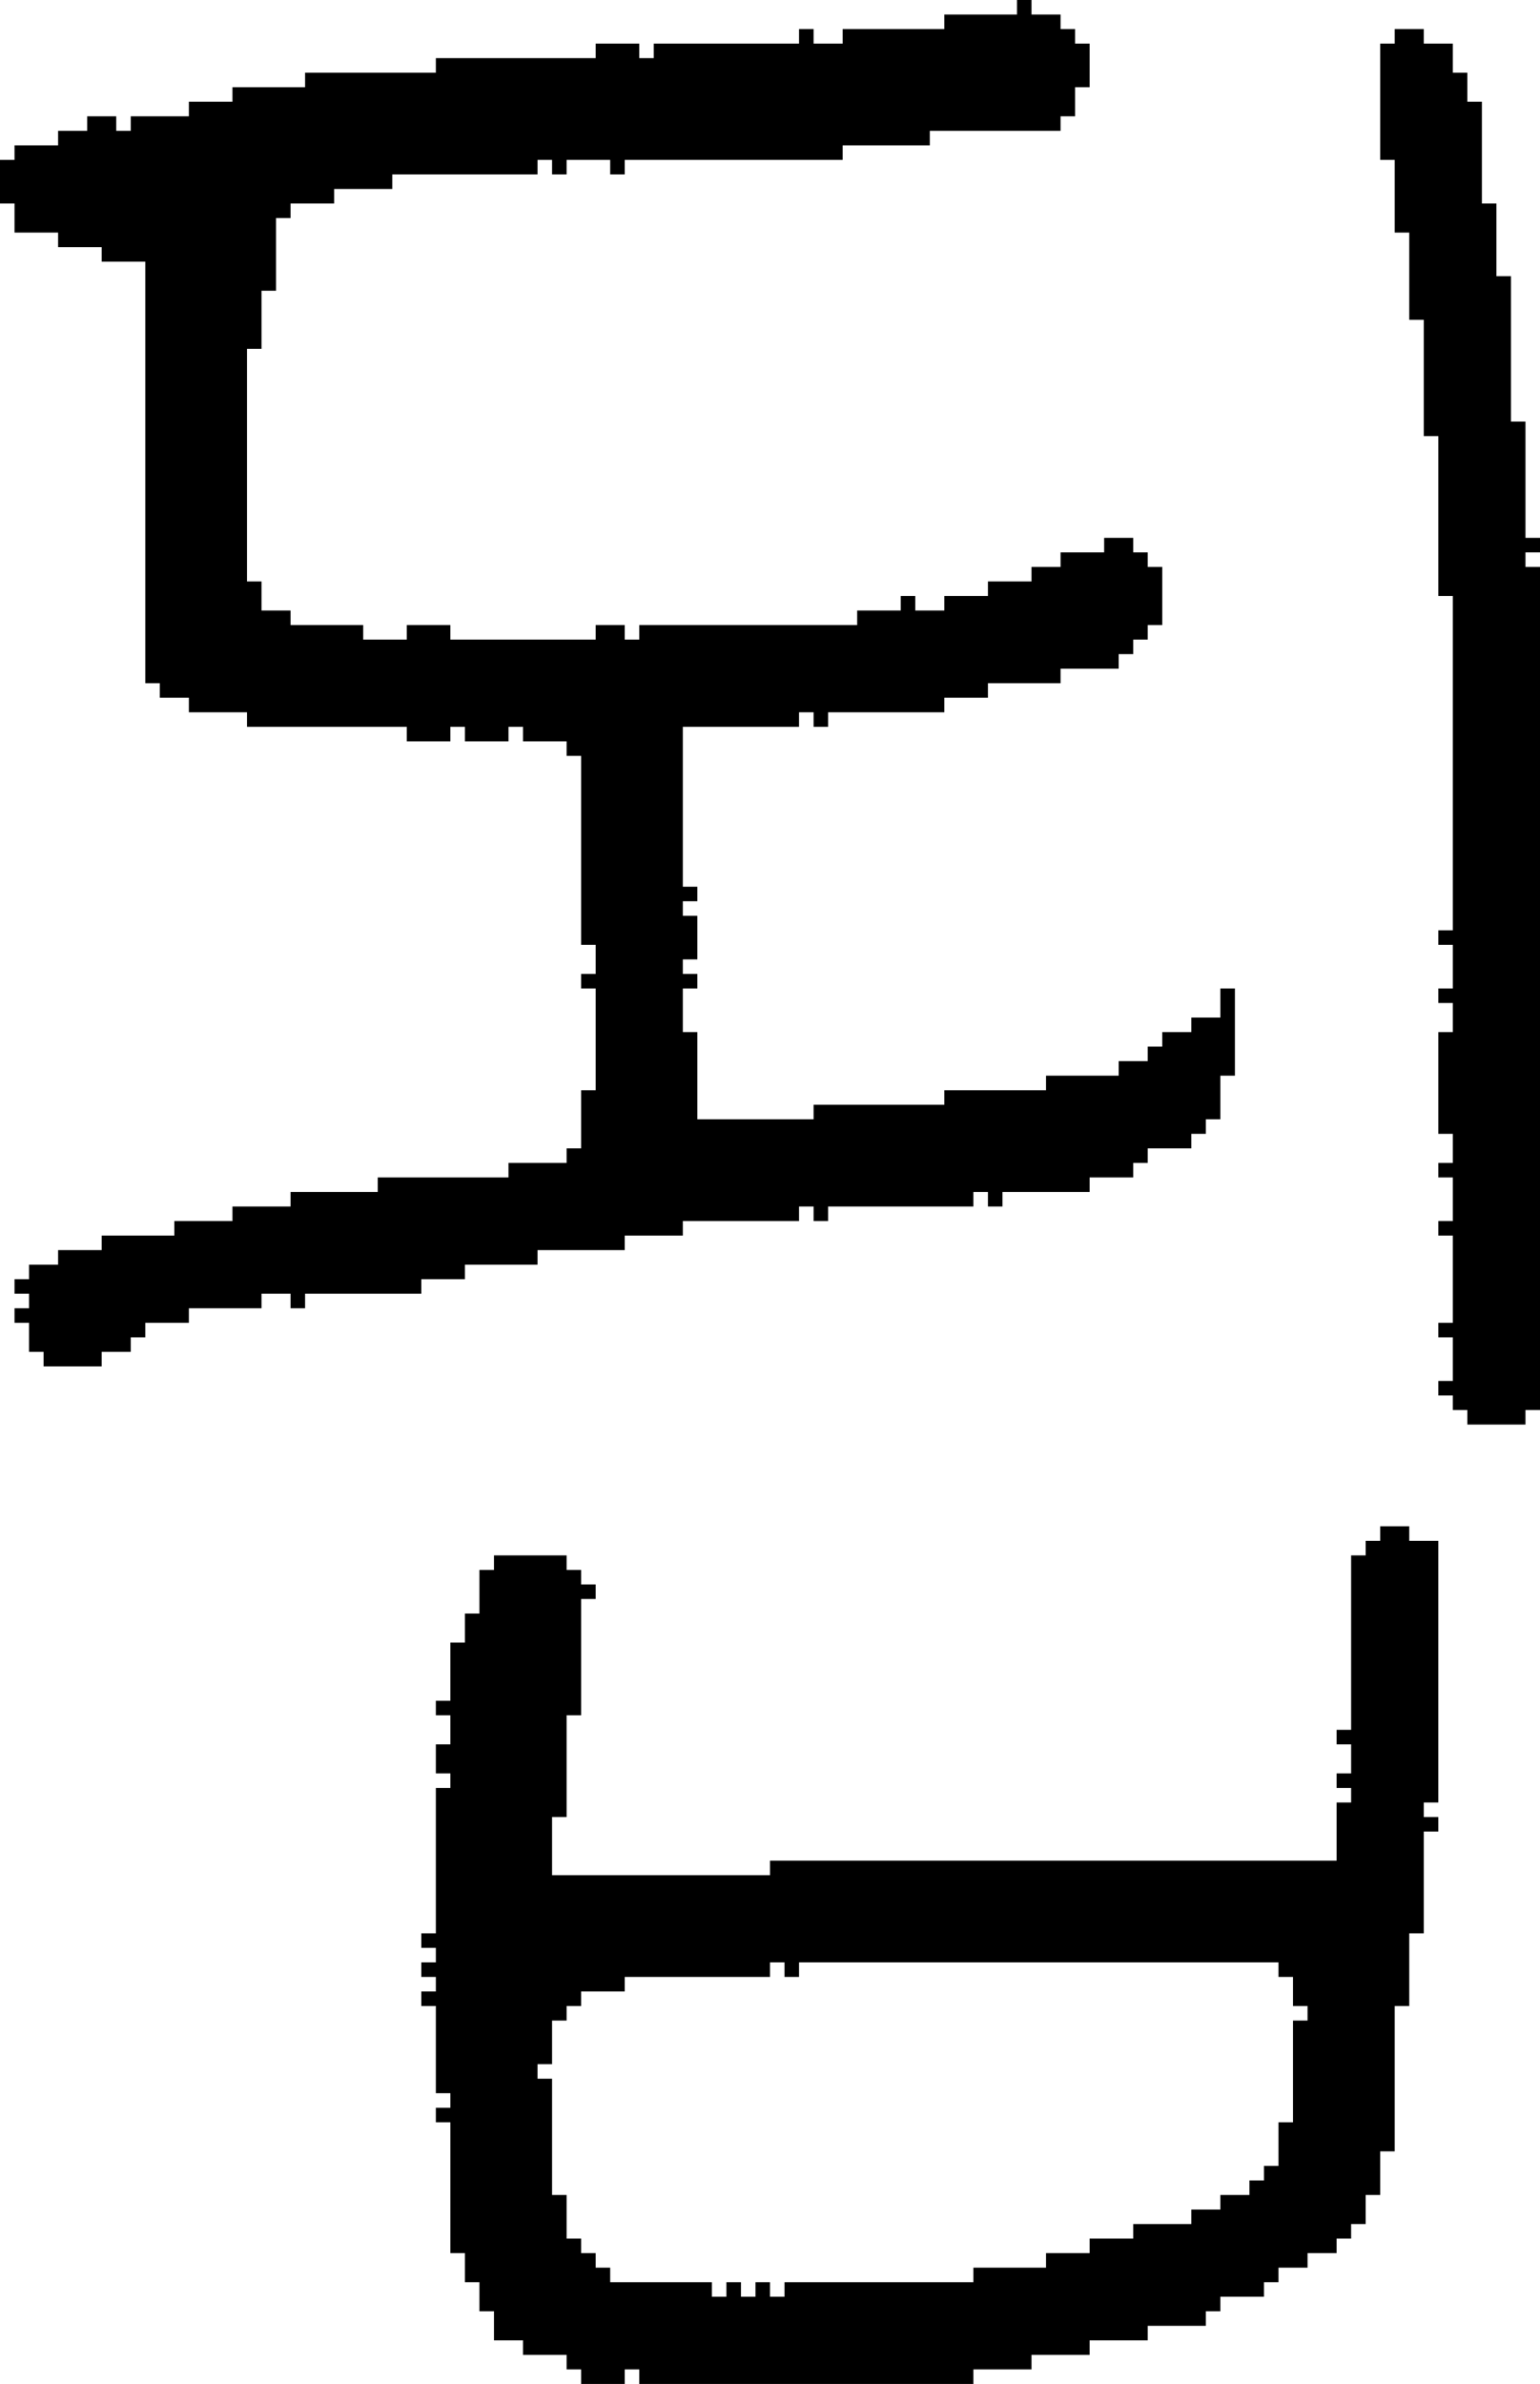 <?xml version="1.0" encoding="UTF-8" standalone="no"?>
<!DOCTYPE svg PUBLIC "-//W3C//DTD SVG 1.1//EN" 
  "http://www.w3.org/Graphics/SVG/1.1/DTD/svg11.dtd">
<svg width="106" height="164"
     xmlns="http://www.w3.org/2000/svg" version="1.1">
 <path d="  M 56,83  L 56,84  L 57,84  L 57,83  L 67,83  L 67,82  L 68,82  L 68,83  L 69,83  L 69,82  L 75,82  L 75,81  L 78,81  L 78,80  L 79,80  L 79,79  L 82,79  L 82,78  L 83,78  L 83,77  L 84,77  L 84,74  L 85,74  L 85,68  L 84,68  L 84,70  L 82,70  L 82,71  L 80,71  L 80,72  L 79,72  L 79,73  L 77,73  L 77,74  L 72,74  L 72,75  L 65,75  L 65,76  L 56,76  L 56,77  L 48,77  L 48,71  L 47,71  L 47,68  L 48,68  L 48,67  L 47,67  L 47,66  L 48,66  L 48,63  L 47,63  L 47,62  L 48,62  L 48,61  L 47,61  L 47,50  L 55,50  L 55,49  L 56,49  L 56,50  L 57,50  L 57,49  L 65,49  L 65,48  L 68,48  L 68,47  L 73,47  L 73,46  L 77,46  L 77,45  L 78,45  L 78,44  L 79,44  L 79,43  L 80,43  L 80,39  L 79,39  L 79,38  L 78,38  L 78,37  L 76,37  L 76,38  L 73,38  L 73,39  L 71,39  L 71,40  L 68,40  L 68,41  L 65,41  L 65,42  L 63,42  L 63,41  L 62,41  L 62,42  L 59,42  L 59,43  L 44,43  L 44,44  L 43,44  L 43,43  L 41,43  L 41,44  L 31,44  L 31,43  L 28,43  L 28,44  L 25,44  L 25,43  L 20,43  L 20,42  L 18,42  L 18,40  L 17,40  L 17,24  L 18,24  L 18,20  L 19,20  L 19,15  L 20,15  L 20,14  L 23,14  L 23,13  L 27,13  L 27,12  L 37,12  L 37,11  L 38,11  L 38,12  L 39,12  L 39,11  L 42,11  L 42,12  L 43,12  L 43,11  L 58,11  L 58,10  L 64,10  L 64,9  L 73,9  L 73,8  L 74,8  L 74,6  L 75,6  L 75,3  L 74,3  L 74,2  L 73,2  L 73,1  L 71,1  L 71,0  L 70,0  L 70,1  L 65,1  L 65,2  L 58,2  L 58,3  L 56,3  L 56,2  L 55,2  L 55,3  L 45,3  L 45,4  L 44,4  L 44,3  L 41,3  L 41,4  L 30,4  L 30,5  L 21,5  L 21,6  L 16,6  L 16,7  L 13,7  L 13,8  L 9,8  L 9,9  L 8,9  L 8,8  L 6,8  L 6,9  L 4,9  L 4,10  L 1,10  L 1,11  L 0,11  L 0,14  L 1,14  L 1,16  L 4,16  L 4,17  L 7,17  L 7,18  L 10,18  L 10,47  L 11,47  L 11,48  L 13,48  L 13,49  L 17,49  L 17,50  L 28,50  L 28,51  L 31,51  L 31,50  L 32,50  L 32,51  L 35,51  L 35,50  L 36,50  L 36,51  L 39,51  L 39,52  L 40,52  L 40,65  L 41,65  L 41,67  L 40,67  L 40,68  L 41,68  L 41,75  L 40,75  L 40,79  L 39,79  L 39,80  L 35,80  L 35,81  L 26,81  L 26,82  L 20,82  L 20,83  L 16,83  L 16,84  L 12,84  L 12,85  L 7,85  L 7,86  L 4,86  L 4,87  L 2,87  L 2,88  L 1,88  L 1,89  L 2,89  L 2,90  L 1,90  L 1,91  L 2,91  L 2,93  L 3,93  L 3,94  L 7,94  L 7,93  L 9,93  L 9,92  L 10,92  L 10,91  L 13,91  L 13,90  L 18,90  L 18,89  L 20,89  L 20,90  L 21,90  L 21,89  L 29,89  L 29,88  L 32,88  L 32,87  L 37,87  L 37,86  L 43,86  L 43,85  L 47,85  L 47,84  L 55,84  L 55,83  Z  " style="fill:rgb(0, 0, 0); fill-opacity:1.000; stroke:none;" />
 <path d="  M 34,107  L 34,108  L 33,108  L 33,111  L 32,111  L 32,113  L 31,113  L 31,117  L 30,117  L 30,118  L 31,118  L 31,120  L 30,120  L 30,122  L 31,122  L 31,123  L 30,123  L 30,133  L 29,133  L 29,134  L 30,134  L 30,135  L 29,135  L 29,136  L 30,136  L 30,137  L 29,137  L 29,138  L 30,138  L 30,144  L 31,144  L 31,145  L 30,145  L 30,146  L 31,146  L 31,155  L 32,155  L 32,157  L 33,157  L 33,159  L 34,159  L 34,161  L 36,161  L 36,162  L 39,162  L 39,163  L 40,163  L 40,164  L 43,164  L 43,163  L 44,163  L 44,164  L 67,164  L 67,163  L 71,163  L 71,162  L 75,162  L 75,161  L 79,161  L 79,160  L 83,160  L 83,159  L 84,159  L 84,158  L 87,158  L 87,157  L 88,157  L 88,156  L 90,156  L 90,155  L 92,155  L 92,154  L 93,154  L 93,153  L 94,153  L 94,151  L 95,151  L 95,148  L 96,148  L 96,138  L 97,138  L 97,133  L 98,133  L 98,126  L 99,126  L 99,125  L 98,125  L 98,124  L 99,124  L 99,106  L 97,106  L 97,105  L 95,105  L 95,106  L 94,106  L 94,107  L 93,107  L 93,119  L 92,119  L 92,120  L 93,120  L 93,122  L 92,122  L 92,123  L 93,123  L 93,124  L 92,124  L 92,128  L 53,128  L 53,129  L 38,129  L 38,125  L 39,125  L 39,118  L 40,118  L 40,110  L 41,110  L 41,109  L 40,109  L 40,108  L 39,108  L 39,107  Z  M 54,157  L 54,158  L 53,158  L 53,157  L 52,157  L 52,158  L 51,158  L 51,157  L 50,157  L 50,158  L 49,158  L 49,157  L 42,157  L 42,156  L 41,156  L 41,155  L 40,155  L 40,154  L 39,154  L 39,151  L 38,151  L 38,143  L 37,143  L 37,142  L 38,142  L 38,139  L 39,139  L 39,138  L 40,138  L 40,137  L 43,137  L 43,136  L 53,136  L 53,135  L 54,135  L 54,136  L 55,136  L 55,135  L 88,135  L 88,136  L 89,136  L 89,138  L 90,138  L 90,139  L 89,139  L 89,146  L 88,146  L 88,149  L 87,149  L 87,150  L 86,150  L 86,151  L 84,151  L 84,152  L 82,152  L 82,153  L 78,153  L 78,154  L 75,154  L 75,155  L 72,155  L 72,156  L 67,156  L 67,157  Z  " style="fill:rgb(0, 0, 0); fill-opacity:1.000; stroke:none;" />
 <path d="  M 99,41  L 100,41  L 100,64  L 99,64  L 99,65  L 100,65  L 100,68  L 99,68  L 99,69  L 100,69  L 100,71  L 99,71  L 99,78  L 100,78  L 100,80  L 99,80  L 99,81  L 100,81  L 100,84  L 99,84  L 99,85  L 100,85  L 100,91  L 99,91  L 99,92  L 100,92  L 100,95  L 99,95  L 99,96  L 100,96  L 100,97  L 101,97  L 101,98  L 105,98  L 105,97  L 106,97  L 106,39  L 105,39  L 105,38  L 106,38  L 106,37  L 105,37  L 105,29  L 104,29  L 104,19  L 103,19  L 103,14  L 102,14  L 102,7  L 101,7  L 101,5  L 100,5  L 100,3  L 98,3  L 98,2  L 96,2  L 96,3  L 95,3  L 95,11  L 96,11  L 96,16  L 97,16  L 97,22  L 98,22  L 98,30  L 99,30  Z  " style="fill:rgb(0, 0, 0); fill-opacity:1.000; stroke:none;" />
</svg>
